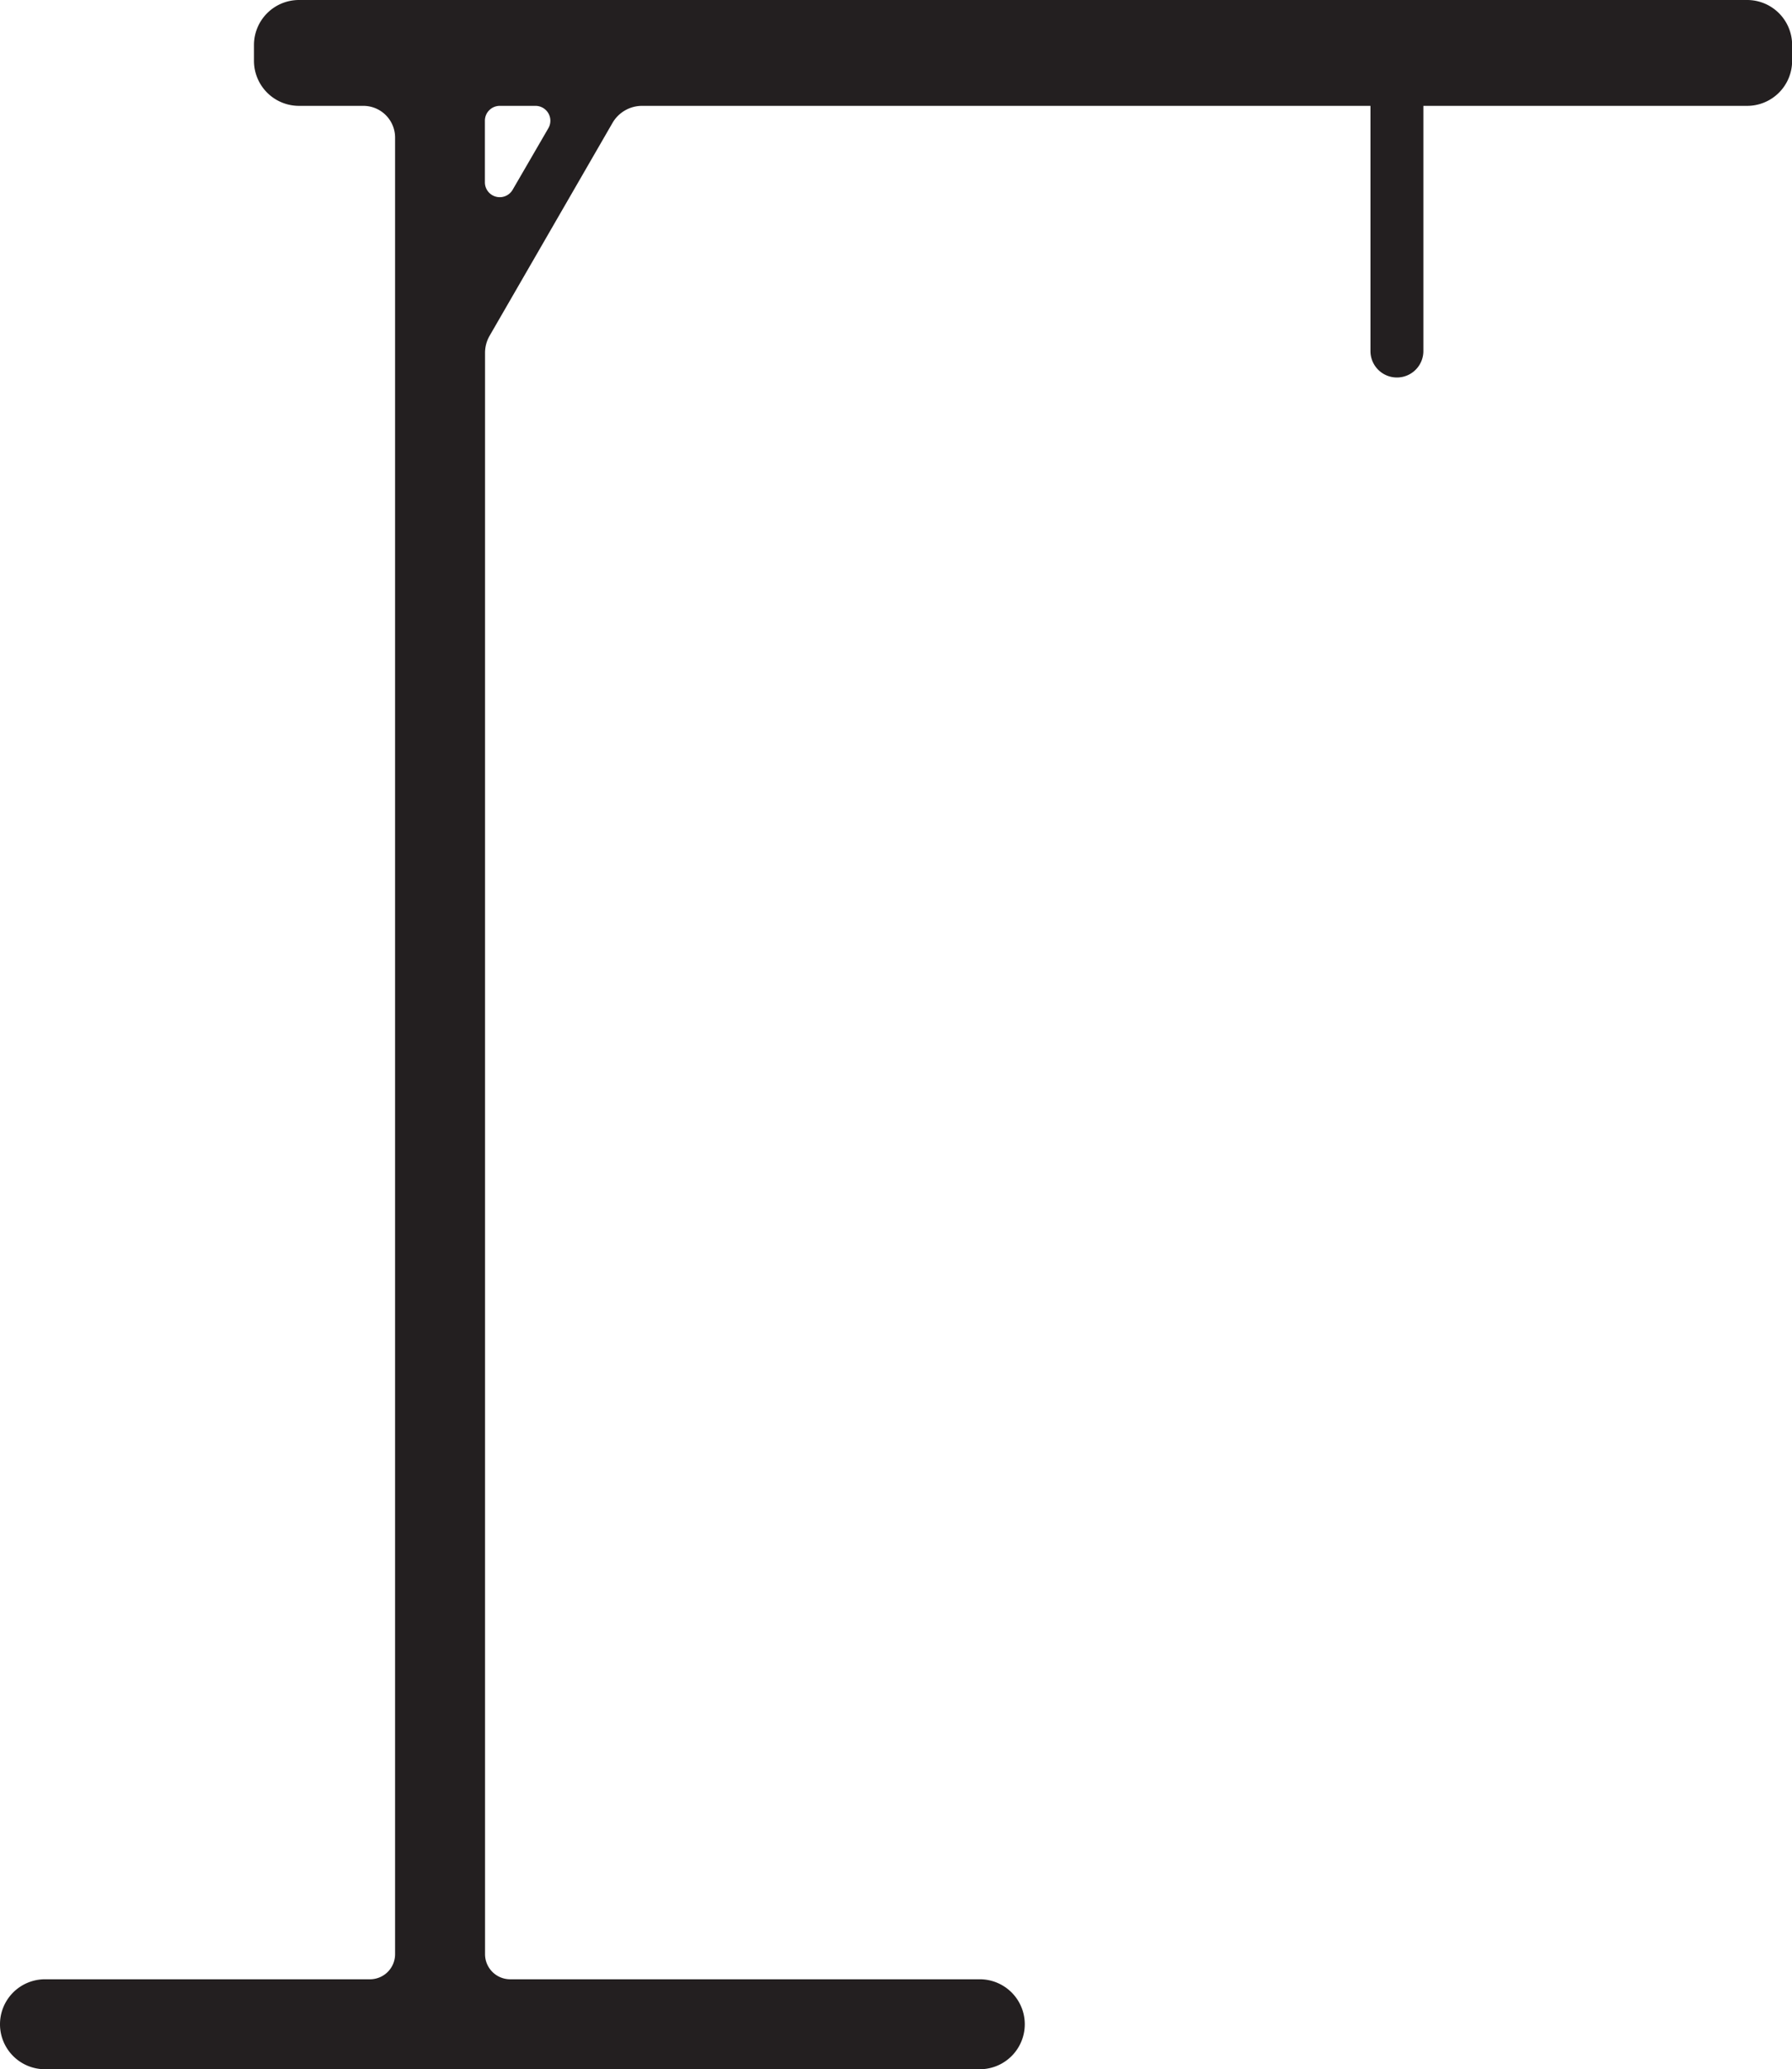 <svg xmlns="http://www.w3.org/2000/svg" viewBox="0 0 602.07 695.11"><defs><style>.cls-1{fill:#231f20;}</style></defs><g id="Camada_2" data-name="Camada 2"><g id="Camada_1-2" data-name="Camada 1"><path class="cls-1" d="M124.3,664.89H15.11A15.11,15.11,0,0,0,0,680H0a15.11,15.11,0,0,0,15.11,15.11H329.19A15.11,15.11,0,0,0,344.3,680h0a15.11,15.11,0,0,0-15.11-15.11H171.41a8.45,8.45,0,0,1-8.45-8.45V118.54a11.49,11.49,0,0,1,1.54-5.75L205.78,41.3a11.49,11.49,0,0,1,9.95-5.74H460.44v82.37a8.88,8.88,0,0,0,8.89,8.88h0a8.88,8.88,0,0,0,8.89-8.88V35.56H587a15.11,15.11,0,0,0,15.11-15.12V15.11A15.11,15.11,0,0,0,587,0H100.44A15.12,15.12,0,0,0,85.33,15.11v5.33a15.12,15.12,0,0,0,15.11,15.12h21.63a10.66,10.66,0,0,1,10.67,10.66V656.44A8.44,8.44,0,0,1,124.3,664.89ZM184.24,43.06l-12,20.68a5,5,0,0,1-9.33-2.5V40.56a5,5,0,0,1,5-5h11.95A5,5,0,0,1,184.24,43.06Z"/></g></g></svg>